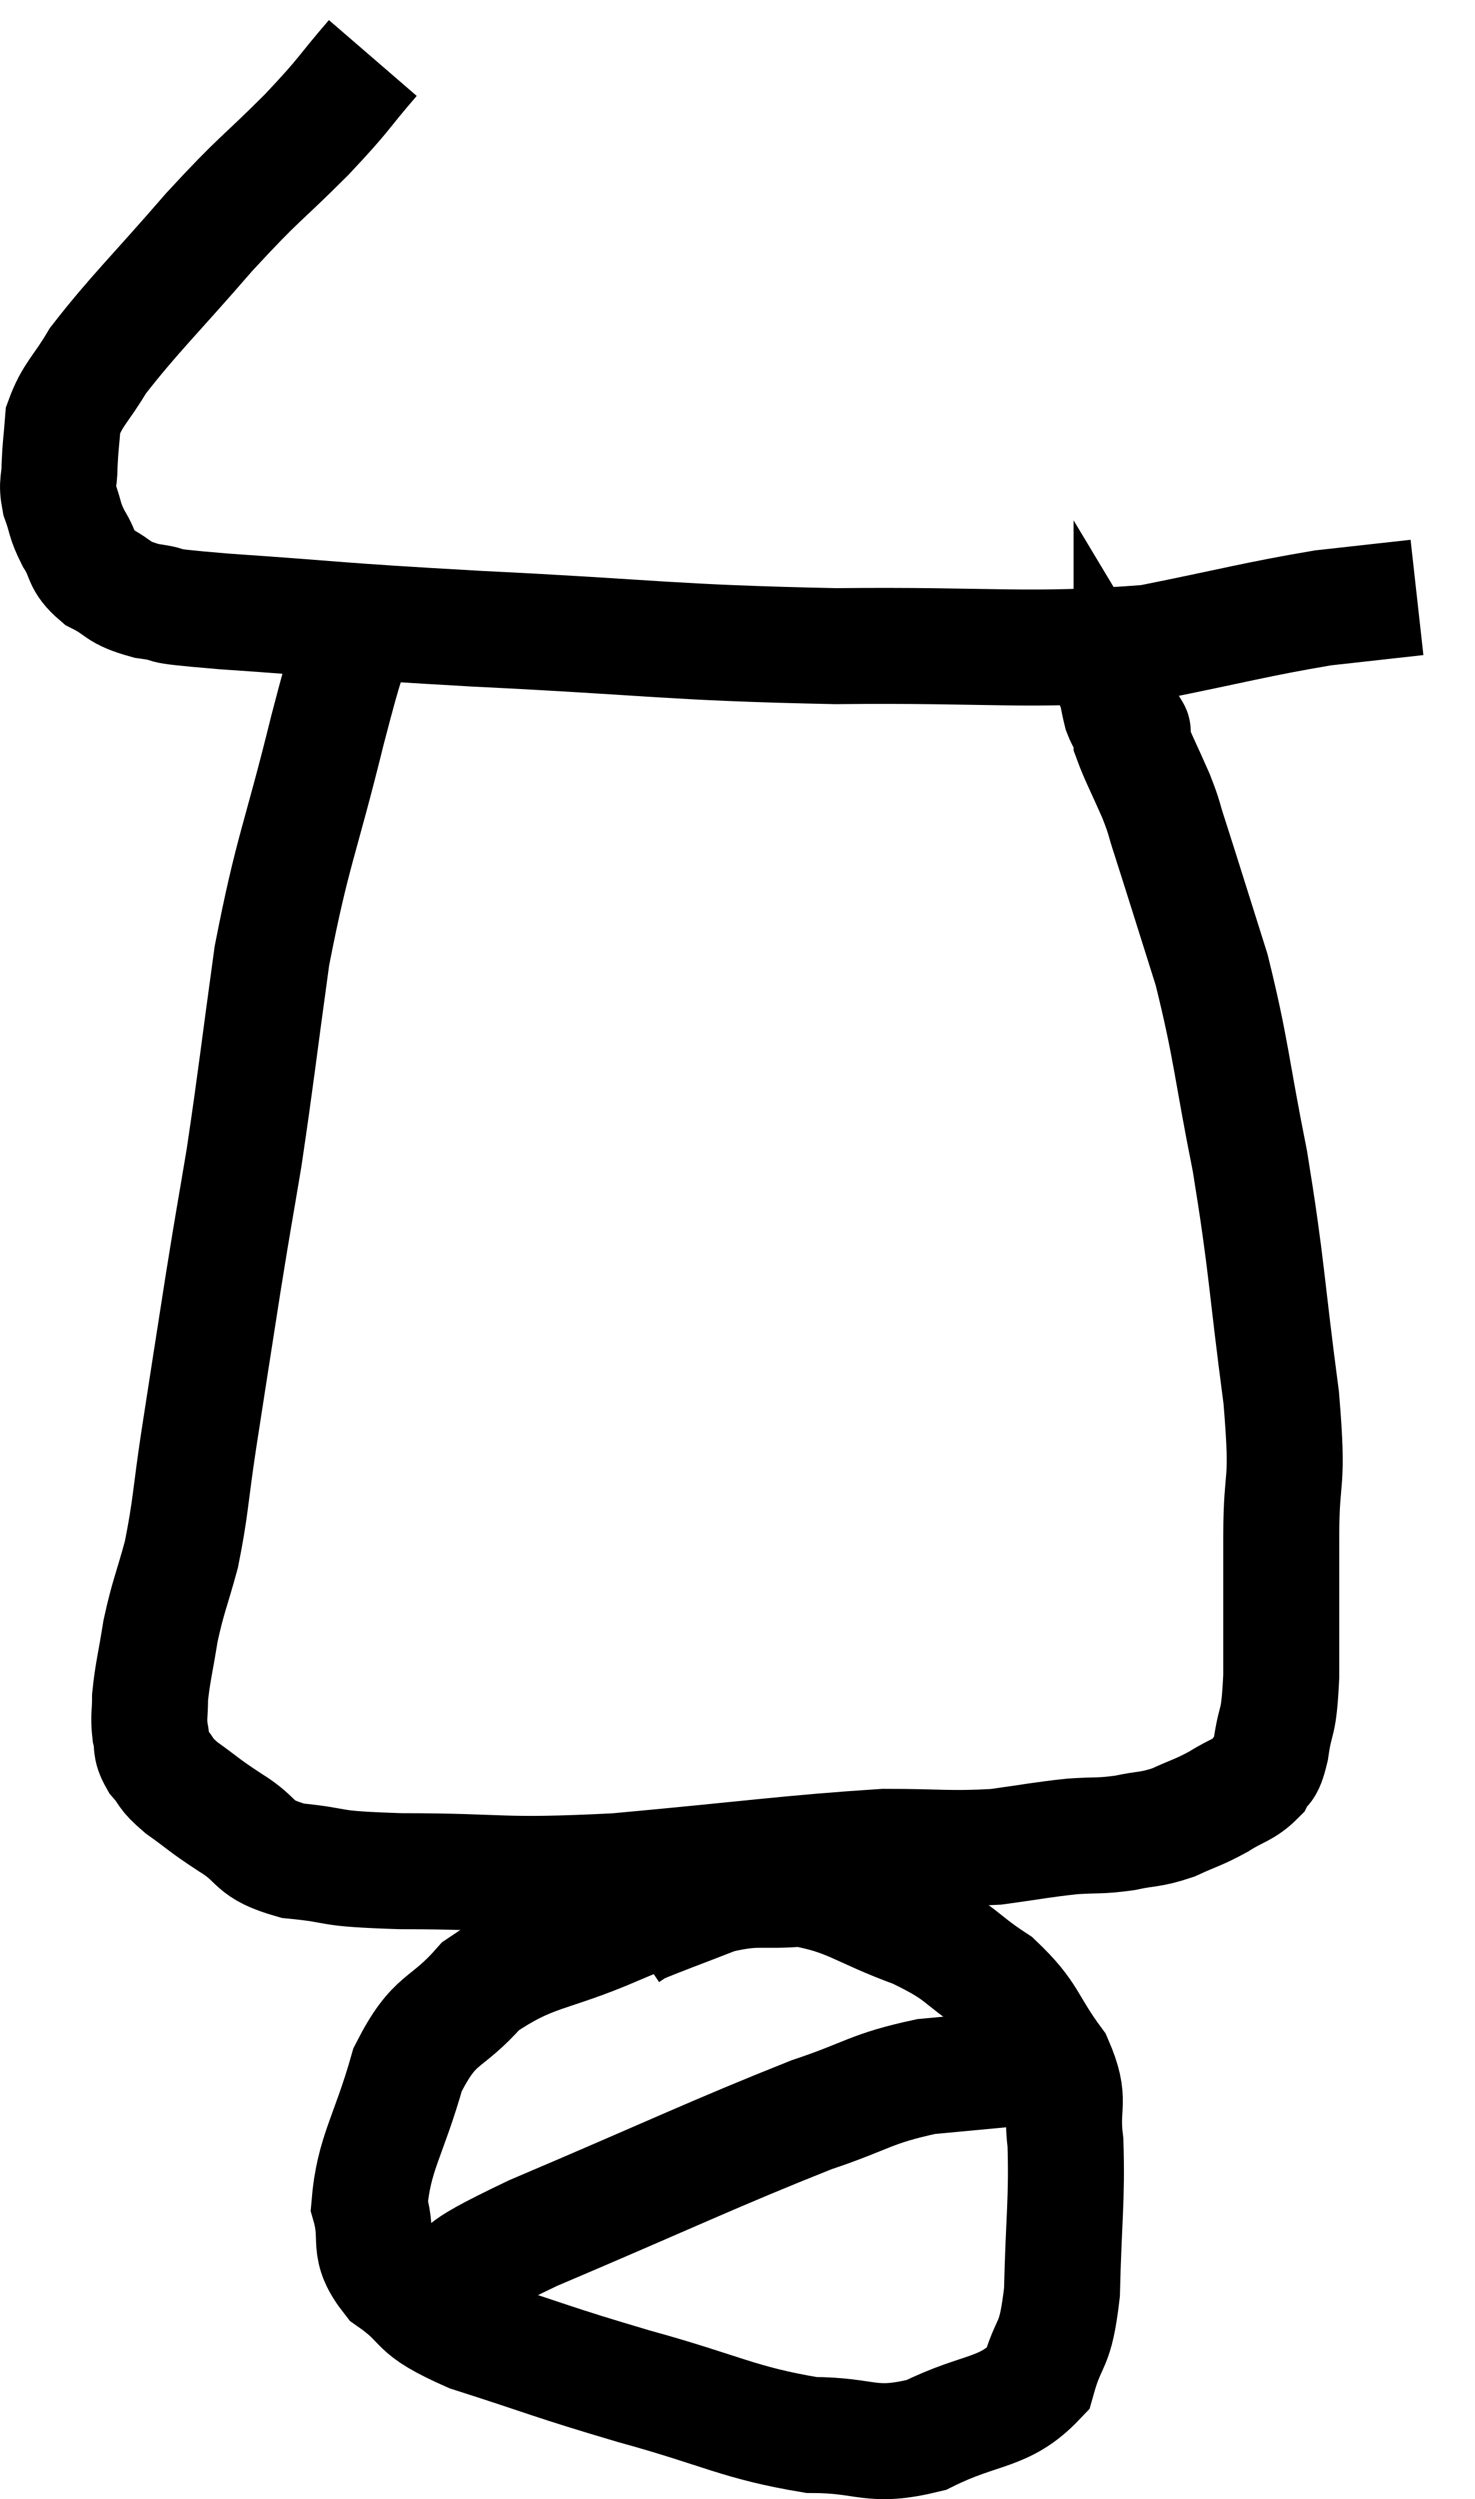 <svg xmlns="http://www.w3.org/2000/svg" viewBox="10.073 2.3 25.427 43.087" width="25.427" height="43.087"><path d="M 16.5 3.3 C 15.93 3.96, 16.065 3.87, 15.36 4.62 C 14.52 5.46, 14.58 5.325, 13.68 6.3 C 12.72 7.41, 12.39 7.71, 11.76 8.52 C 11.46 9.03, 11.325 9.09, 11.16 9.54 C 11.13 9.93, 11.115 9.975, 11.1 10.32 C 11.1 10.62, 11.04 10.605, 11.1 10.92 C 11.22 11.25, 11.175 11.25, 11.34 11.58 C 11.55 11.91, 11.445 11.97, 11.76 12.24 C 12.18 12.45, 12.06 12.51, 12.6 12.66 C 13.26 12.75, 12.495 12.72, 13.92 12.84 C 16.11 12.99, 15.66 12.99, 18.3 13.14 C 21.39 13.29, 21.585 13.38, 24.48 13.44 C 27.18 13.41, 27.78 13.545, 29.88 13.38 C 31.38 13.08, 31.725 12.975, 32.88 12.78 C 33.69 12.69, 34.095 12.645, 34.5 12.6 L 34.5 12.6" fill="none" stroke="black" stroke-width="2"></path><path d="M 16.26 13.02 C 15.99 13.95, 16.095 13.44, 15.72 14.88 C 15.24 16.83, 15.12 16.935, 14.76 18.78 C 14.52 20.52, 14.49 20.85, 14.28 22.26 C 14.1 23.34, 14.115 23.205, 13.92 24.42 C 13.71 25.77, 13.68 25.95, 13.5 27.12 C 13.35 28.11, 13.365 28.275, 13.2 29.1 C 13.02 29.76, 12.975 29.805, 12.84 30.42 C 12.75 30.99, 12.705 31.125, 12.66 31.56 C 12.66 31.86, 12.63 31.89, 12.66 32.16 C 12.72 32.4, 12.645 32.4, 12.78 32.64 C 12.99 32.88, 12.885 32.85, 13.2 33.12 C 13.62 33.42, 13.56 33.405, 14.04 33.72 C 14.58 34.05, 14.385 34.17, 15.12 34.38 C 16.05 34.47, 15.585 34.515, 16.98 34.56 C 18.84 34.56, 18.615 34.665, 20.7 34.56 C 23.01 34.35, 23.685 34.245, 25.32 34.14 C 26.28 34.14, 26.43 34.185, 27.24 34.14 C 27.9 34.05, 28.005 34.02, 28.56 33.96 C 29.01 33.93, 29.025 33.96, 29.46 33.9 C 29.88 33.81, 29.895 33.855, 30.3 33.72 C 30.69 33.54, 30.72 33.555, 31.08 33.36 C 31.41 33.15, 31.515 33.165, 31.74 32.94 C 31.86 32.7, 31.875 32.895, 31.98 32.46 C 32.07 31.83, 32.115 32.115, 32.16 31.2 C 32.16 30, 32.16 30, 32.16 28.8 C 32.16 27.6, 32.295 28.02, 32.16 26.4 C 31.89 24.36, 31.92 24.165, 31.62 22.32 C 31.29 20.67, 31.305 20.415, 30.96 19.02 C 30.6 17.88, 30.48 17.49, 30.24 16.74 C 30.12 16.38, 30.165 16.44, 30 16.02 C 29.79 15.54, 29.685 15.345, 29.58 15.06 C 29.58 14.97, 29.58 14.925, 29.58 14.88 C 29.58 14.88, 29.625 14.955, 29.58 14.88 C 29.49 14.73, 29.475 14.775, 29.4 14.58 C 29.34 14.34, 29.355 14.31, 29.28 14.1 L 29.1 13.74" fill="none" stroke="black" stroke-width="2"></path><path d="M 22.32 34.86 C 21.51 35.19, 21.69 35.1, 20.7 35.52 C 19.53 36.03, 19.26 35.925, 18.36 36.54 C 17.73 37.26, 17.58 37.035, 17.1 37.98 C 16.77 39.15, 16.515 39.42, 16.44 40.32 C 16.62 40.95, 16.365 41.025, 16.8 41.58 C 17.49 42.06, 17.13 42.075, 18.18 42.54 C 19.59 42.99, 19.53 43.005, 21 43.44 C 22.53 43.86, 22.8 44.07, 24.06 44.28 C 25.05 44.28, 25.065 44.52, 26.04 44.28 C 27 43.8, 27.375 43.935, 27.96 43.32 C 28.17 42.57, 28.26 42.84, 28.38 41.82 C 28.41 40.53, 28.47 40.23, 28.44 39.24 C 28.35 38.55, 28.56 38.55, 28.26 37.86 C 27.75 37.17, 27.84 37.05, 27.24 36.48 C 26.55 36.03, 26.7 35.985, 25.86 35.58 C 24.87 35.22, 24.735 35.01, 23.88 34.86 C 23.16 34.92, 23.145 34.815, 22.44 34.98 C 21.75 35.25, 21.45 35.355, 21.06 35.52 L 20.88 35.64" fill="none" stroke="black" stroke-width="2"></path><path d="M 17.52 41.88 C 18.39 41.34, 17.625 41.58, 19.26 40.8 C 21.66 39.78, 22.365 39.435, 24.06 38.76 C 25.05 38.43, 25.065 38.31, 26.04 38.1 C 27 38.01, 27.48 37.965, 27.96 37.92 L 27.96 37.92" fill="none" stroke="black" stroke-width="2"></path></svg>